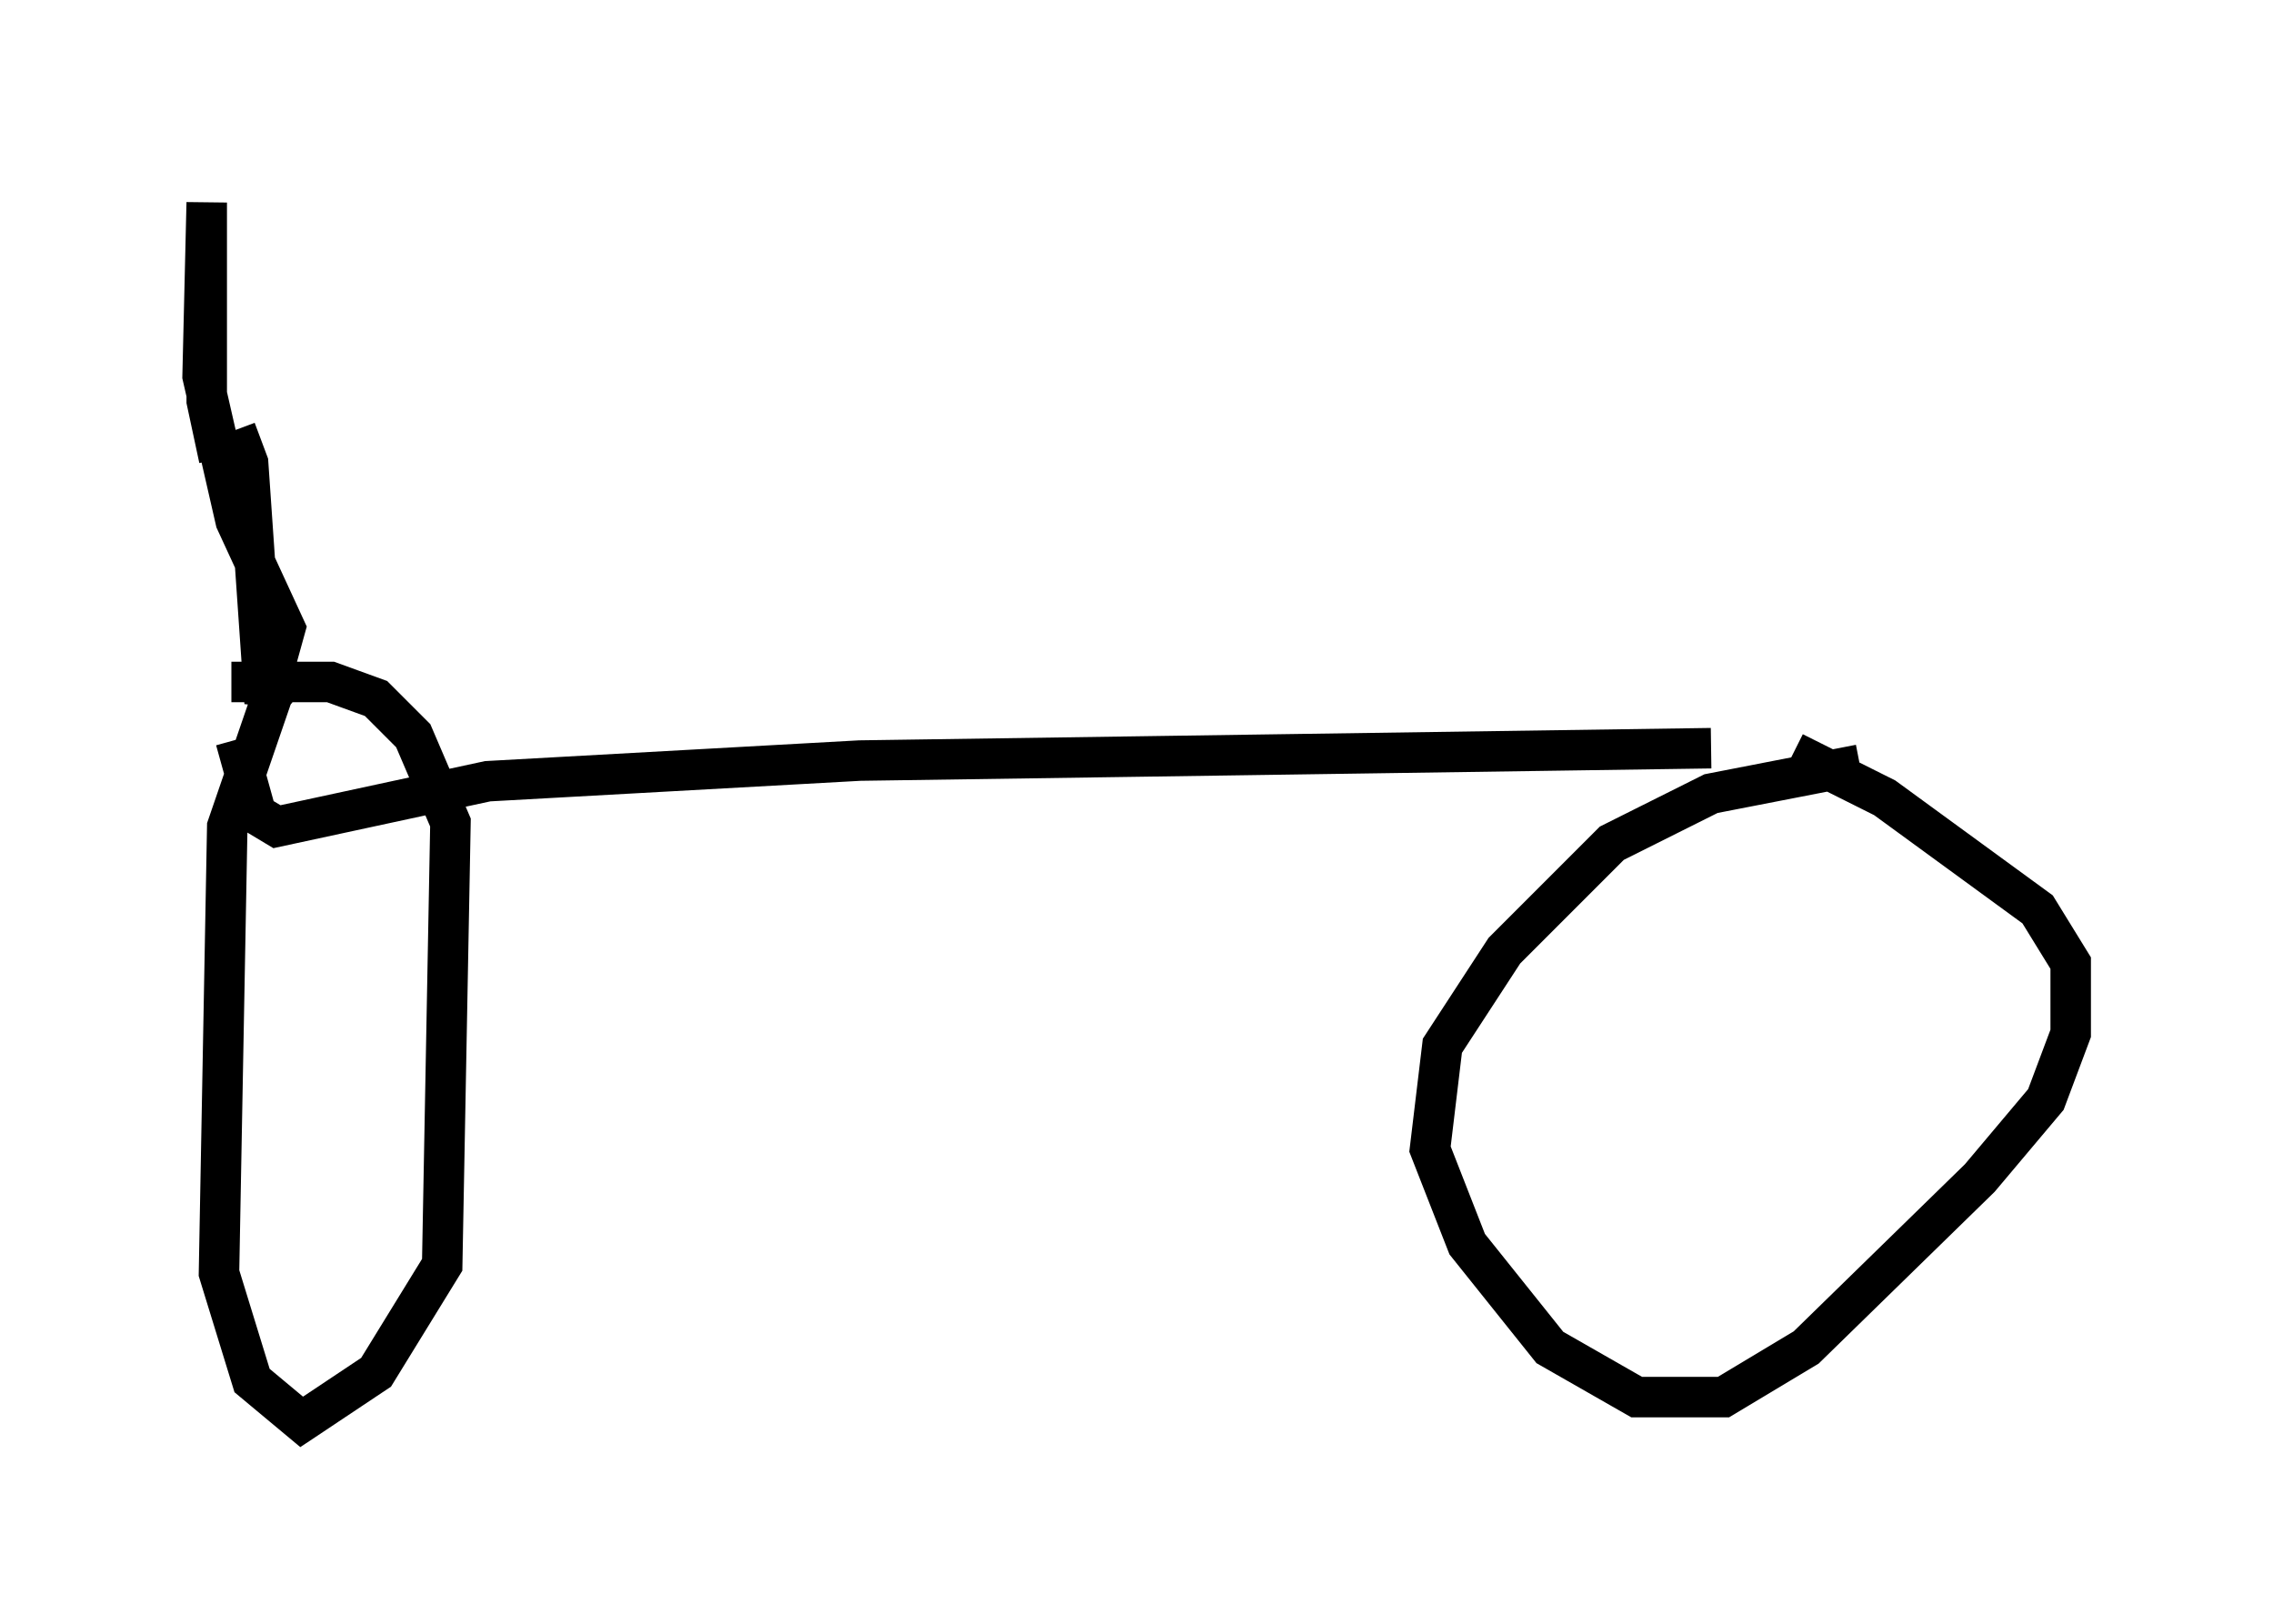 <?xml version="1.0" encoding="utf-8" ?>
<svg baseProfile="full" height="40.115" version="1.1" width="56.142" xmlns="http://www.w3.org/2000/svg" xmlns:ev="http://www.w3.org/2001/xml-events" xmlns:xlink="http://www.w3.org/1999/xlink"><defs /><rect fill="white" height="40.115" width="56.142" x="0" y="0" /><path d="M9.492, 16.536 m-2.246, 0.0 l-0.51, 0.613 -1.123, 3.267 l-0.204, 11.025 0.817, 2.654 l1.225, 1.021 1.838, -1.225 l1.633, -2.654 0.204, -10.923 l-0.919, -2.144 -0.919, -0.919 l-1.123, -0.408 -2.45, 0.0 m40.221, 2.042 l-3.675, 0.715 -2.45, 1.225 l-2.654, 2.654 -1.531, 2.348 l-0.306, 2.552 0.919, 2.348 l2.042, 2.552 2.144, 1.225 l2.144, 0.0 2.042, -1.225 l4.288, -4.185 1.633, -1.94 l0.613, -1.633 0.0, -1.735 l-0.817, -1.327 -3.777, -2.756 l-2.246, -1.123 m-2.042, -0.102 l-21.029, 0.306 -9.188, 0.51 l-5.206, 1.123 -0.51, -0.306 l-0.51, -1.838 m-0.408, -6.942 l-0.306, -1.429 0.0, -4.9 l-0.102, 4.288 0.817, 3.573 l1.225, 2.654 -0.51, 1.838 l-0.408, -5.921 -0.306, -0.817 m-0.51, -5.615 " fill="none" stroke="black" stroke-width="1" /></svg>